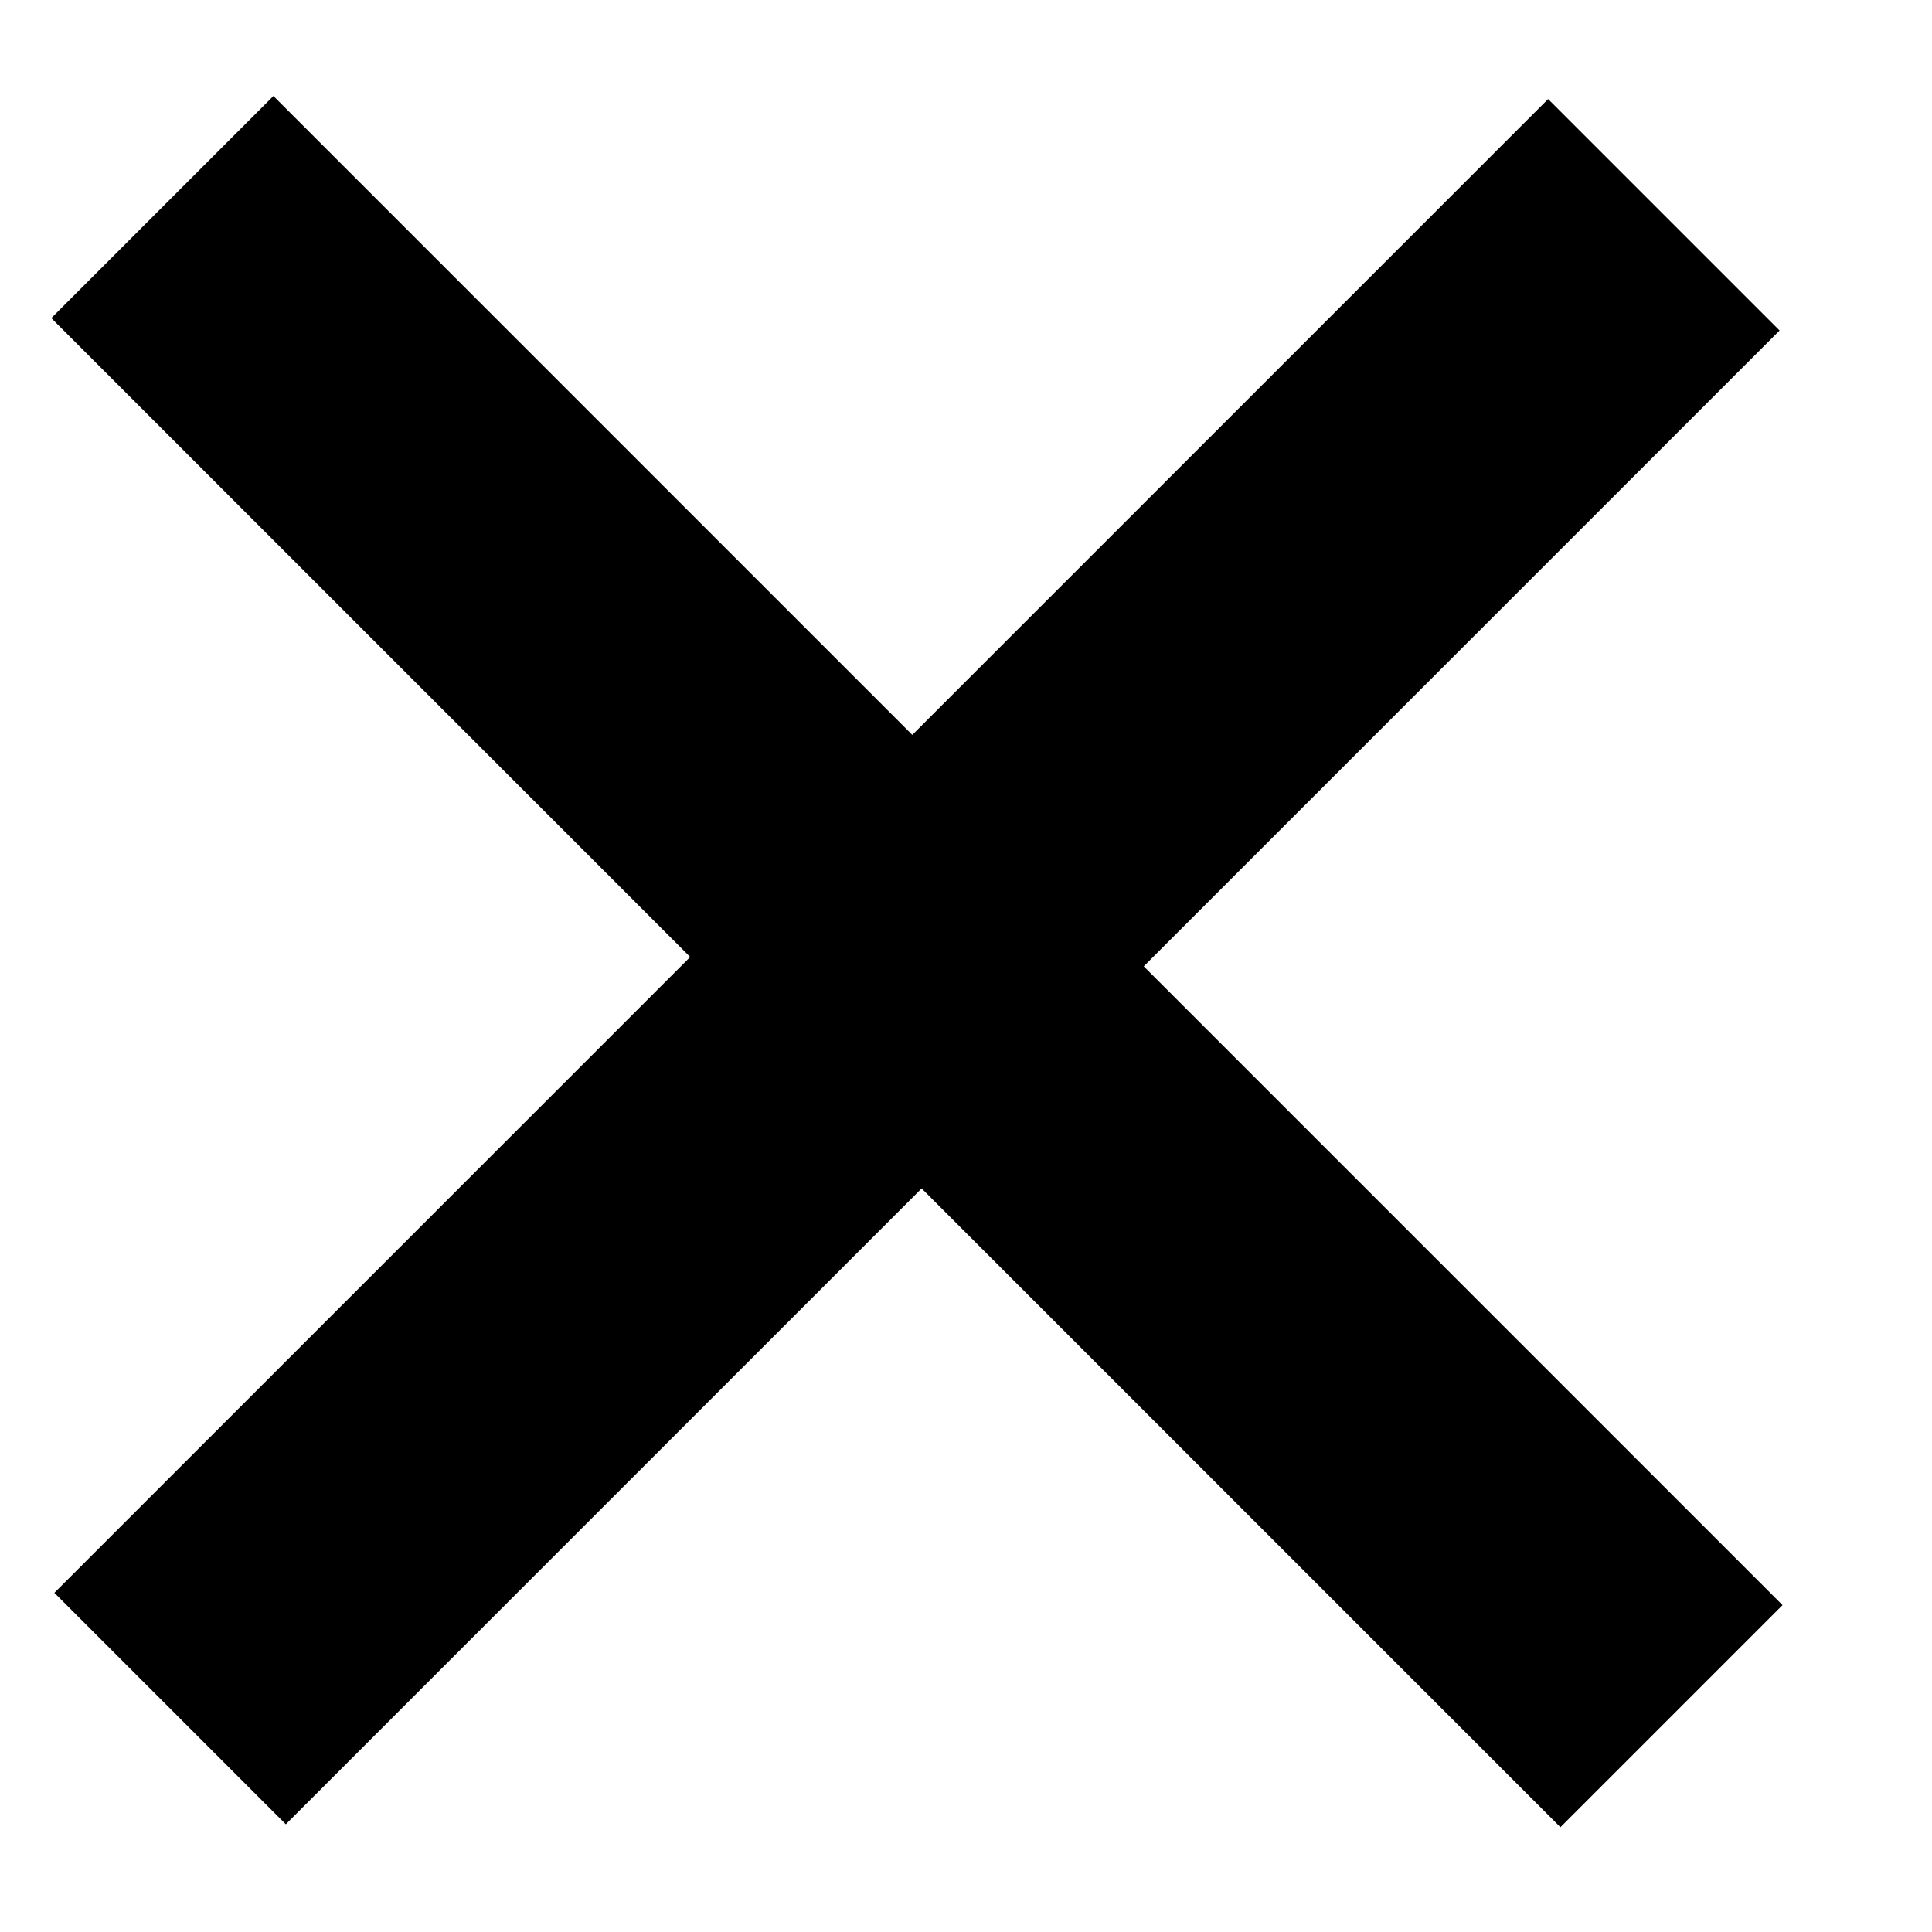 <svg xmlns="http://www.w3.org/2000/svg" width="12" height="12" viewBox="0 0 12 12">
  <polygon fill="#000000" fill-rule="evenodd" points="1369.679 804.948 1364.067 804.948 1364.067 802.997 1369.679 802.997 1369.679 797.412 1371.712 797.412 1371.712 802.997 1377.323 802.997 1377.323 804.948 1371.712 804.948 1371.712 810.533 1369.679 810.533" transform="rotate(45 1651.466 -1242.728)"/>
</svg>
